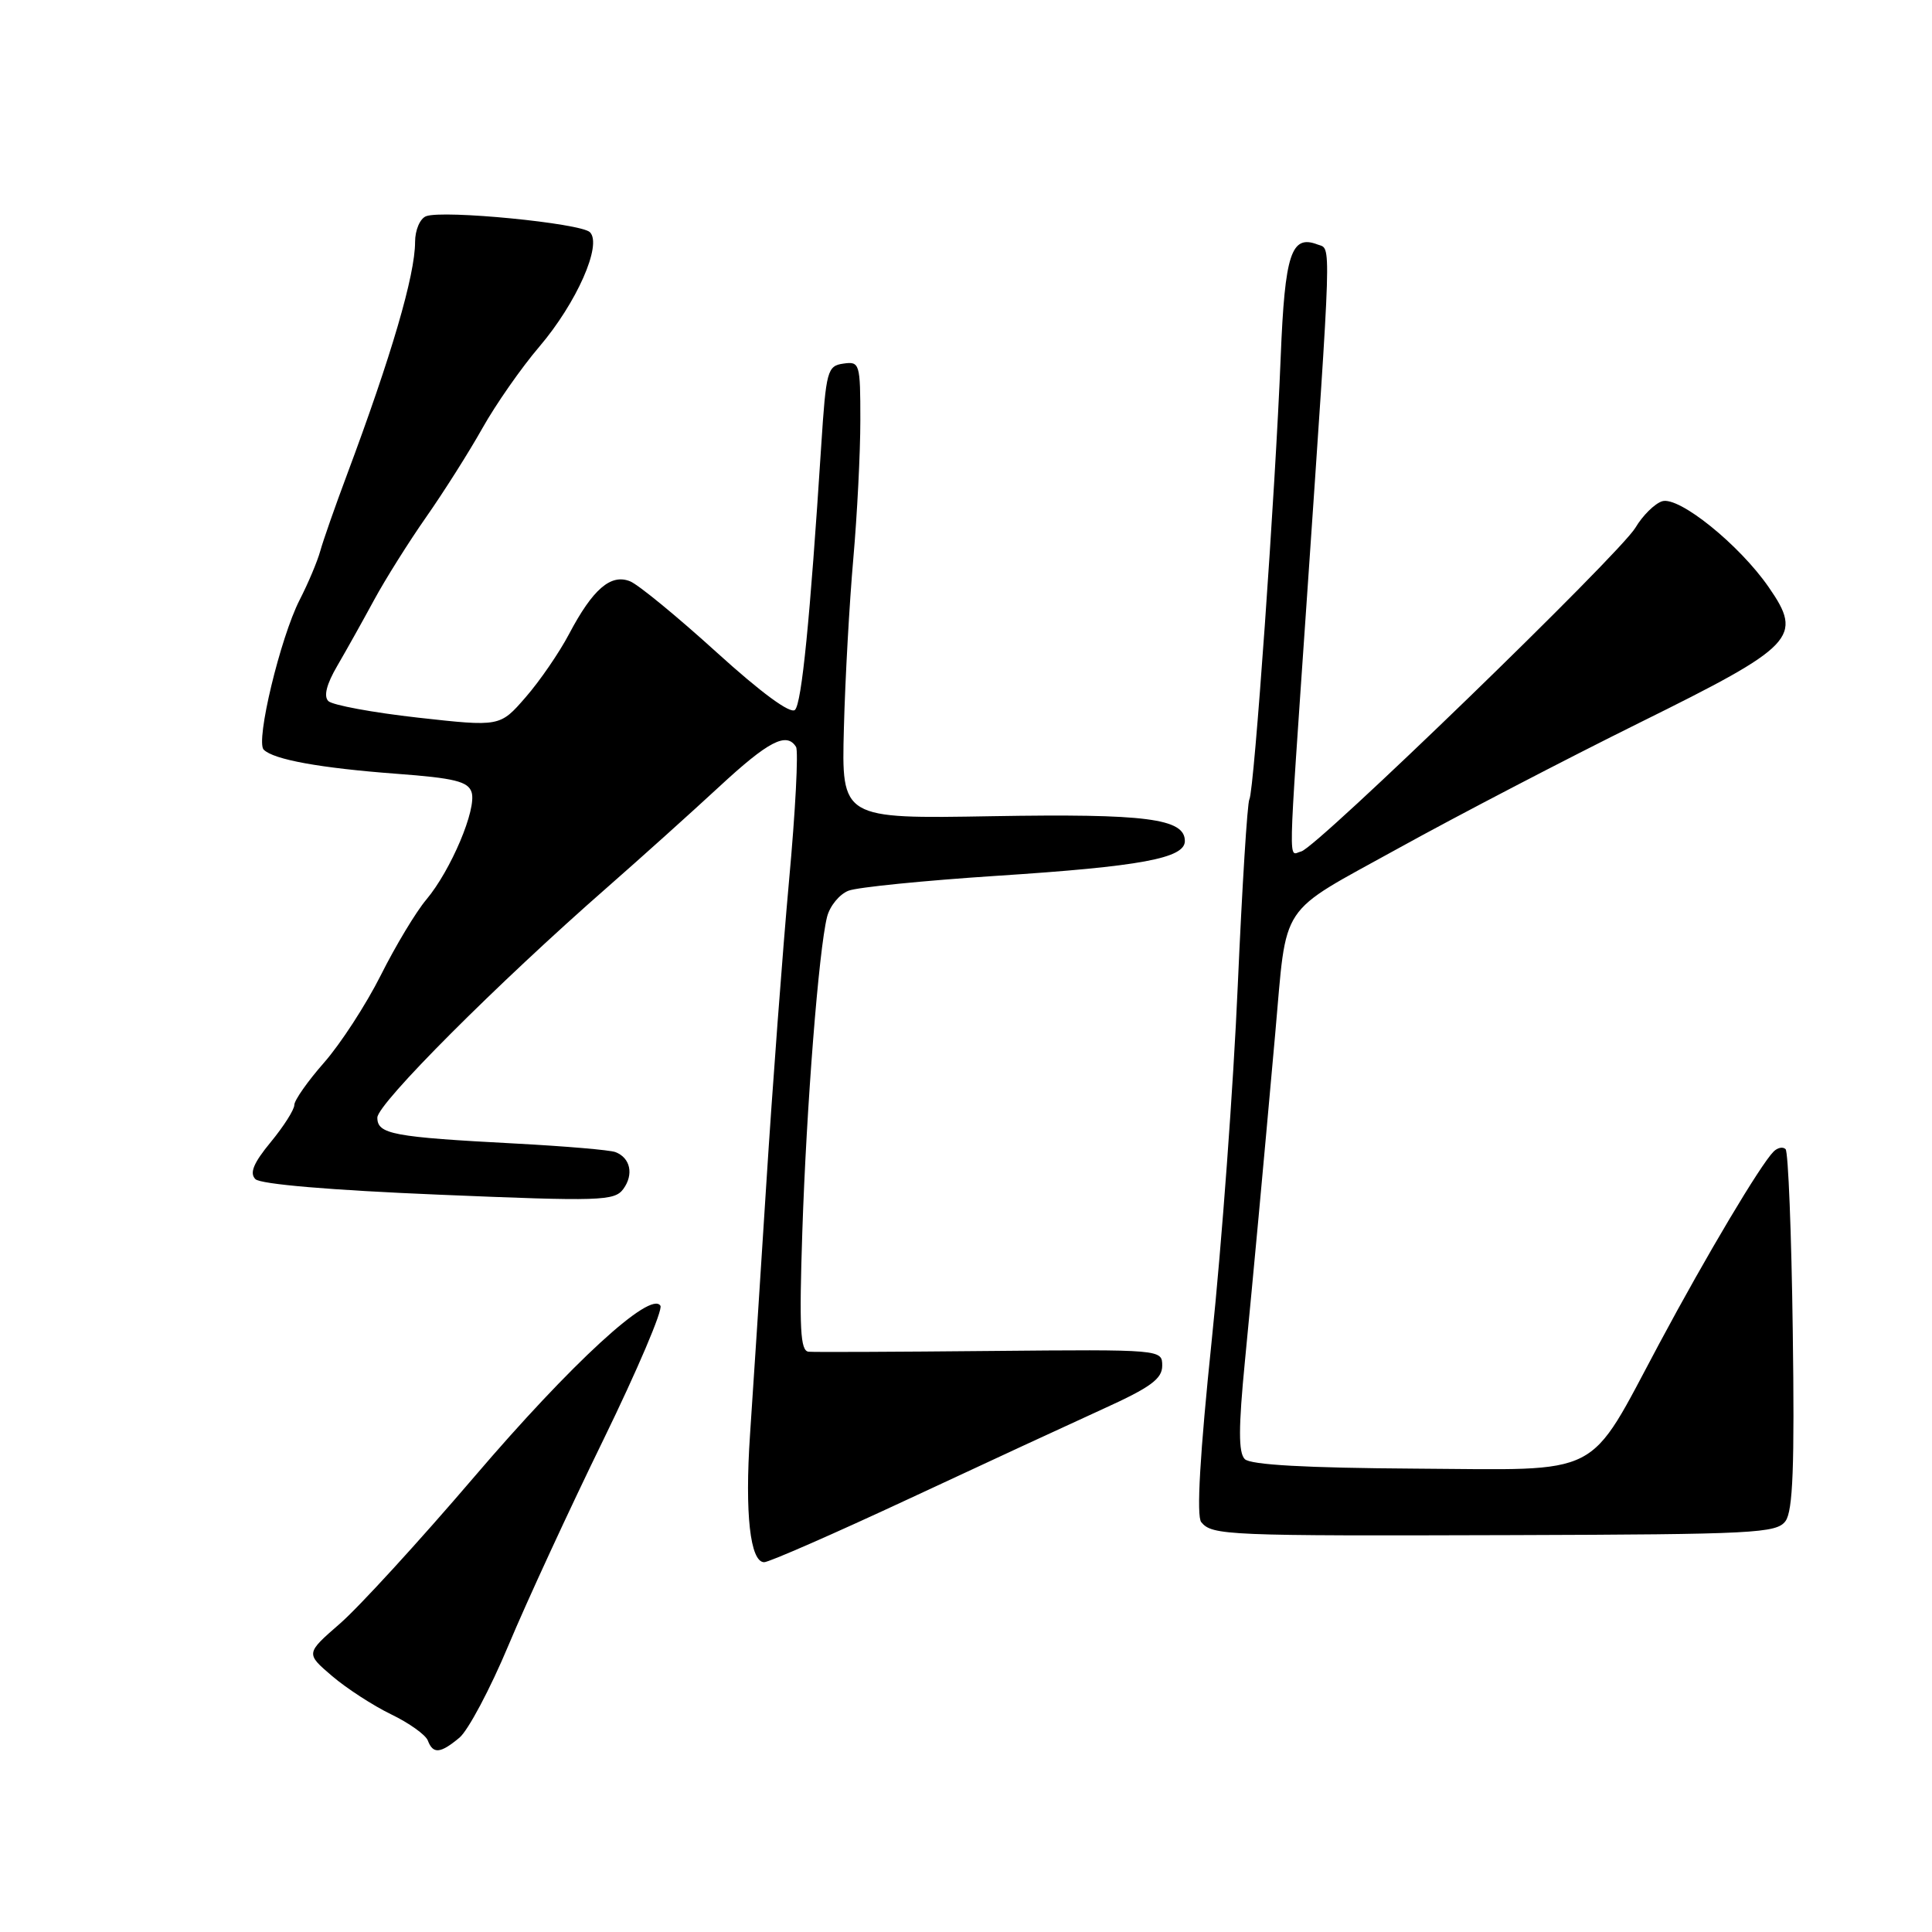 <?xml version="1.0" encoding="UTF-8" standalone="no"?>
<!DOCTYPE svg PUBLIC "-//W3C//DTD SVG 1.1//EN" "http://www.w3.org/Graphics/SVG/1.1/DTD/svg11.dtd" >
<svg xmlns="http://www.w3.org/2000/svg" xmlns:xlink="http://www.w3.org/1999/xlink" version="1.1" viewBox="0 0 256 256">
 <g >
 <path fill="currentColor"
d=" M 60.88 230.25 C 62.03 229.29 64.96 223.78 67.38 218.00 C 69.80 212.22 75.46 199.97 79.96 190.76 C 84.45 181.55 87.85 173.57 87.51 173.02 C 86.24 170.95 75.71 180.63 62.85 195.68 C 55.56 204.21 47.54 212.97 45.04 215.14 C 40.50 219.09 40.50 219.09 44.00 222.08 C 45.92 223.72 49.45 226.01 51.83 227.16 C 54.21 228.31 56.40 229.87 56.69 230.63 C 57.38 232.45 58.35 232.36 60.88 230.25 Z  M 120.46 198.59 C 130.38 193.96 141.99 188.59 146.25 186.65 C 152.44 183.84 154.00 182.70 154.00 180.97 C 154.00 178.81 153.97 178.80 131.25 179.01 C 118.74 179.13 107.89 179.18 107.15 179.11 C 106.04 179.02 105.89 176.06 106.31 163.25 C 106.86 146.59 108.49 125.89 109.59 121.49 C 109.96 120.04 111.24 118.48 112.44 118.02 C 113.65 117.56 122.48 116.68 132.07 116.05 C 151.15 114.81 157.00 113.73 157.00 111.44 C 157.00 108.46 151.87 107.80 131.50 108.15 C 111.50 108.50 111.50 108.50 111.82 96.50 C 111.99 89.90 112.56 79.78 113.07 74.00 C 113.58 68.22 114.00 59.98 114.00 55.68 C 114.00 48.14 113.92 47.87 111.75 48.18 C 109.63 48.48 109.46 49.11 108.82 59.00 C 107.33 82.17 106.23 93.17 105.34 94.06 C 104.75 94.65 100.87 91.80 94.95 86.43 C 89.75 81.71 84.60 77.48 83.50 77.03 C 80.94 75.99 78.55 78.05 75.41 84.00 C 74.11 86.47 71.51 90.26 69.64 92.40 C 66.25 96.30 66.25 96.30 55.37 95.09 C 49.39 94.42 44.06 93.43 43.51 92.90 C 42.86 92.26 43.27 90.65 44.70 88.21 C 45.89 86.17 48.08 82.25 49.57 79.50 C 51.06 76.75 54.17 71.80 56.48 68.50 C 58.79 65.20 62.14 59.91 63.92 56.74 C 65.70 53.57 69.10 48.70 71.47 45.93 C 76.41 40.13 79.82 32.42 78.17 30.77 C 76.97 29.57 58.71 27.79 56.46 28.65 C 55.65 28.96 55.00 30.49 55.00 32.06 C 55.00 36.44 51.88 47.11 45.94 63.00 C 44.40 67.12 42.82 71.62 42.44 73.00 C 42.06 74.38 40.83 77.30 39.70 79.50 C 37.14 84.52 33.85 98.22 34.94 99.33 C 36.24 100.65 42.42 101.77 52.55 102.53 C 60.22 103.10 62.04 103.55 62.49 104.98 C 63.19 107.18 59.75 115.32 56.49 119.20 C 55.12 120.82 52.41 125.33 50.46 129.22 C 48.50 133.12 45.12 138.32 42.95 140.79 C 40.78 143.26 39.00 145.79 39.00 146.41 C 39.00 147.04 37.59 149.25 35.87 151.34 C 33.59 154.10 33.04 155.44 33.84 156.24 C 34.52 156.92 43.88 157.71 58.14 158.30 C 79.63 159.20 81.42 159.14 82.60 157.54 C 84.00 155.61 83.53 153.42 81.55 152.66 C 80.84 152.38 74.91 151.88 68.38 151.53 C 52.04 150.67 50.00 150.29 50.00 148.09 C 50.00 146.25 65.86 130.36 80.53 117.52 C 84.91 113.68 91.55 107.71 95.27 104.27 C 101.83 98.19 104.23 96.95 105.48 98.97 C 105.81 99.51 105.40 107.50 104.55 116.72 C 103.71 125.95 102.35 144.07 101.53 157.00 C 100.71 169.93 99.74 184.83 99.38 190.13 C 98.68 200.53 99.40 207.00 101.26 207.00 C 101.90 207.00 110.55 203.21 120.46 198.59 Z  M 236.59 201.55 C 237.57 200.20 237.80 194.27 237.55 176.35 C 237.38 163.45 236.95 152.62 236.60 152.27 C 236.25 151.92 235.54 152.06 235.01 152.59 C 233.28 154.32 226.14 166.30 219.88 178.00 C 210.20 196.08 212.77 194.75 187.48 194.60 C 173.04 194.51 165.70 194.10 164.94 193.34 C 164.09 192.49 164.10 189.17 164.96 180.35 C 166.16 167.96 167.24 156.32 168.97 137.00 C 170.57 119.21 169.17 121.32 185.30 112.40 C 193.11 108.08 207.50 100.59 217.28 95.75 C 237.90 85.55 238.96 84.44 234.36 77.80 C 230.46 72.16 222.46 65.72 220.24 66.42 C 219.25 66.74 217.66 68.31 216.71 69.91 C 214.64 73.41 174.44 112.36 172.42 112.82 C 170.69 113.22 170.62 116.48 173.12 80.00 C 176.51 30.45 176.43 33.10 174.59 32.40 C 171.09 31.05 170.25 33.62 169.70 47.28 C 169.00 64.92 166.17 104.92 165.55 105.91 C 165.28 106.35 164.59 117.46 164.01 130.60 C 163.44 143.75 161.89 164.85 160.57 177.50 C 158.99 192.71 158.52 200.90 159.17 201.69 C 160.62 203.45 162.42 203.53 200.40 203.41 C 232.47 203.31 235.41 203.16 236.59 201.55 Z "/>
</g>
</svg>